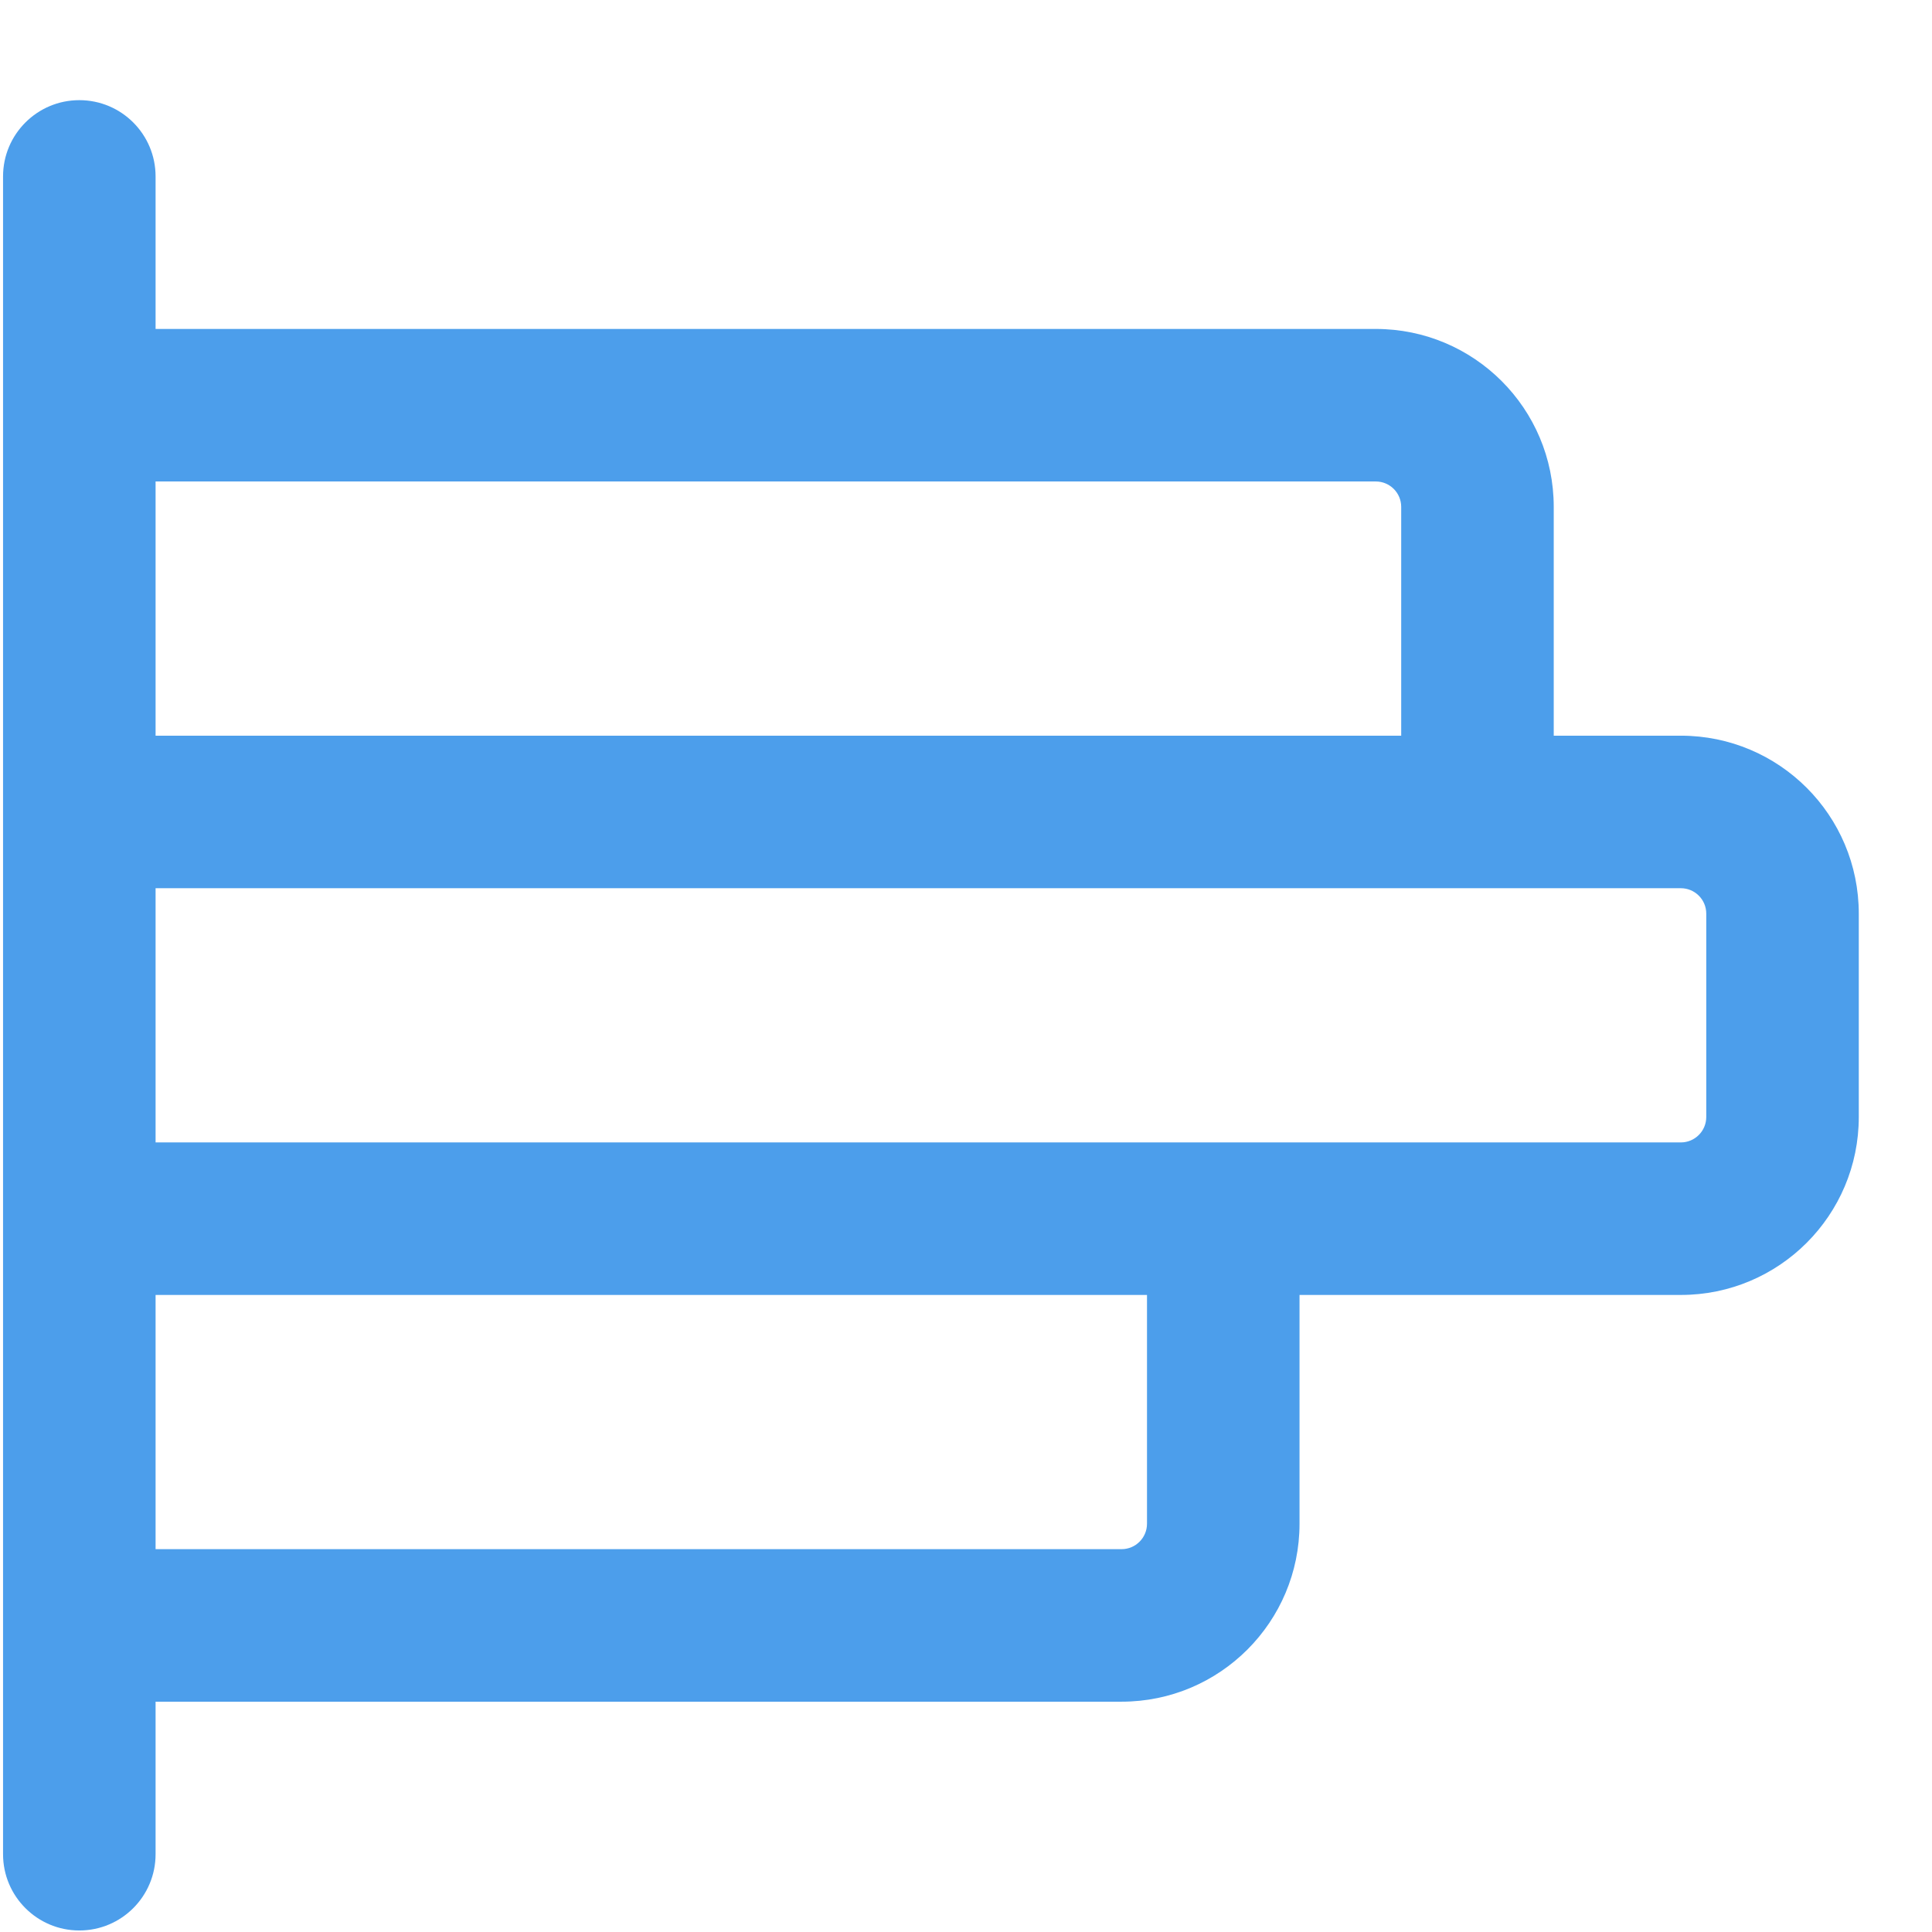 <svg width="19" height="19" viewBox="0 0 19 19" fill="none" xmlns="http://www.w3.org/2000/svg">
<path id="Stats icon" fill-rule="evenodd" clip-rule="evenodd" d="M1.53 1.735C1.53 1.321 1.195 0.985 0.78 0.985C0.366 0.985 0.03 1.321 0.03 1.735V18.235C0.03 18.649 0.366 18.985 0.78 18.985C1.195 18.985 1.53 18.649 1.53 18.235V16.735H11.03C11.997 16.735 12.78 15.951 12.78 14.985V12.735H16.53C17.497 12.735 18.28 11.951 18.28 10.985V8.985C18.28 8.018 17.497 7.235 16.53 7.235H15.28V4.985C15.28 4.018 14.497 3.235 13.53 3.235H1.53V1.735ZM1.53 4.735V7.235H13.78V4.985C13.78 4.847 13.668 4.735 13.53 4.735H1.53ZM1.53 8.735V11.235H16.53C16.668 11.235 16.78 11.123 16.78 10.985V8.985C16.78 8.847 16.668 8.735 16.53 8.735H1.53ZM1.53 12.735V15.235H11.03C11.168 15.235 11.28 15.123 11.28 14.985V12.735H1.53Z" fill="#4C9EEB"/>
</svg>
